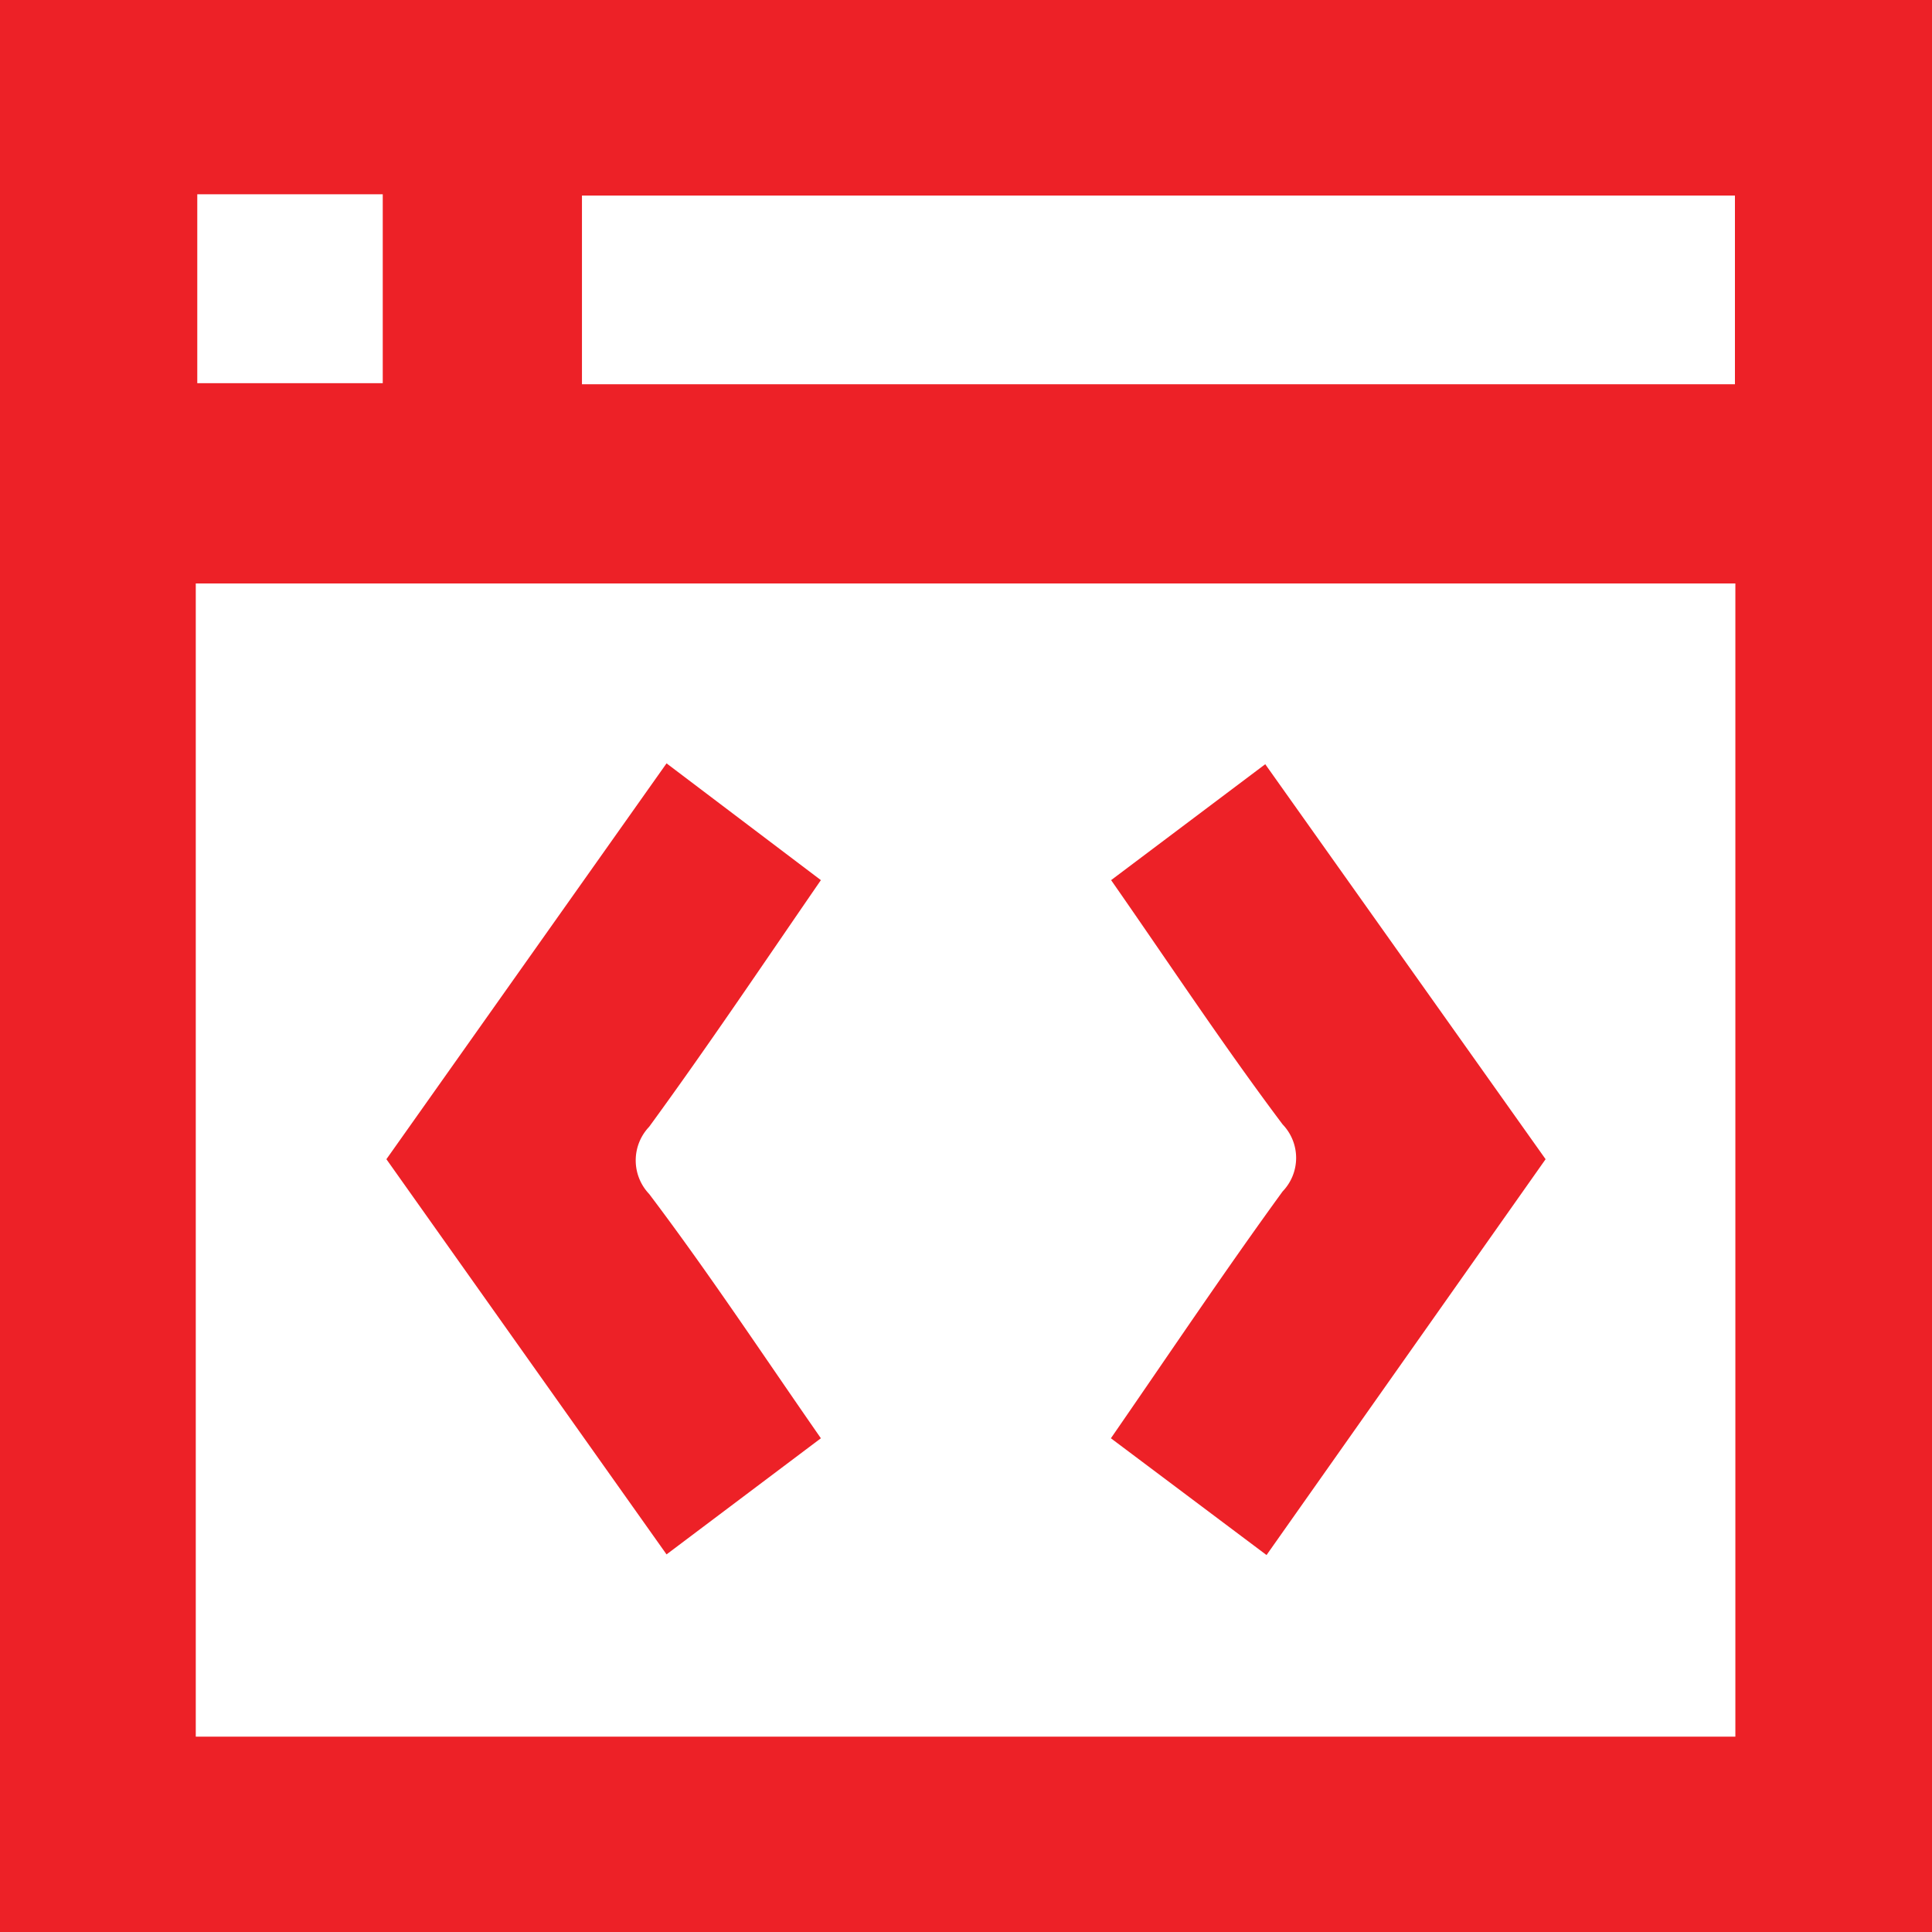 <svg xmlns="http://www.w3.org/2000/svg" viewBox="0 0 90 90"><defs><style>.cls-1{fill:#ed2127;}</style></defs><title>webdevelopment</title><g id="Layer_2" data-name="Layer 2"><g id="Services"><g id="_5qxyY6" data-name="5qxyY6"><path class="cls-1" d="M90,90H0V0H90Zm-9.16-9.1V27.18H9.12V80.9Zm-53.73-63H80.82V9.11H27.11ZM9.19,9.05v8.8h8.64V9.05Z"/><path class="cls-1" d="M38.24,67l-7.19,5.41L18,54,31.05,35.56,38.24,41c-2.7,3.92-5.27,7.75-8,11.49a2.27,2.27,0,0,0,0,3.13C33,59.27,35.5,63.06,38.24,67Z"/><path class="cls-1" d="M51.76,41l7.18-5.4L72,54,59,72.44,51.75,67c2.71-3.92,5.28-7.76,8-11.5a2.25,2.25,0,0,0,0-3.12C57,48.72,54.5,44.93,51.76,41Z"/></g></g></g></svg>